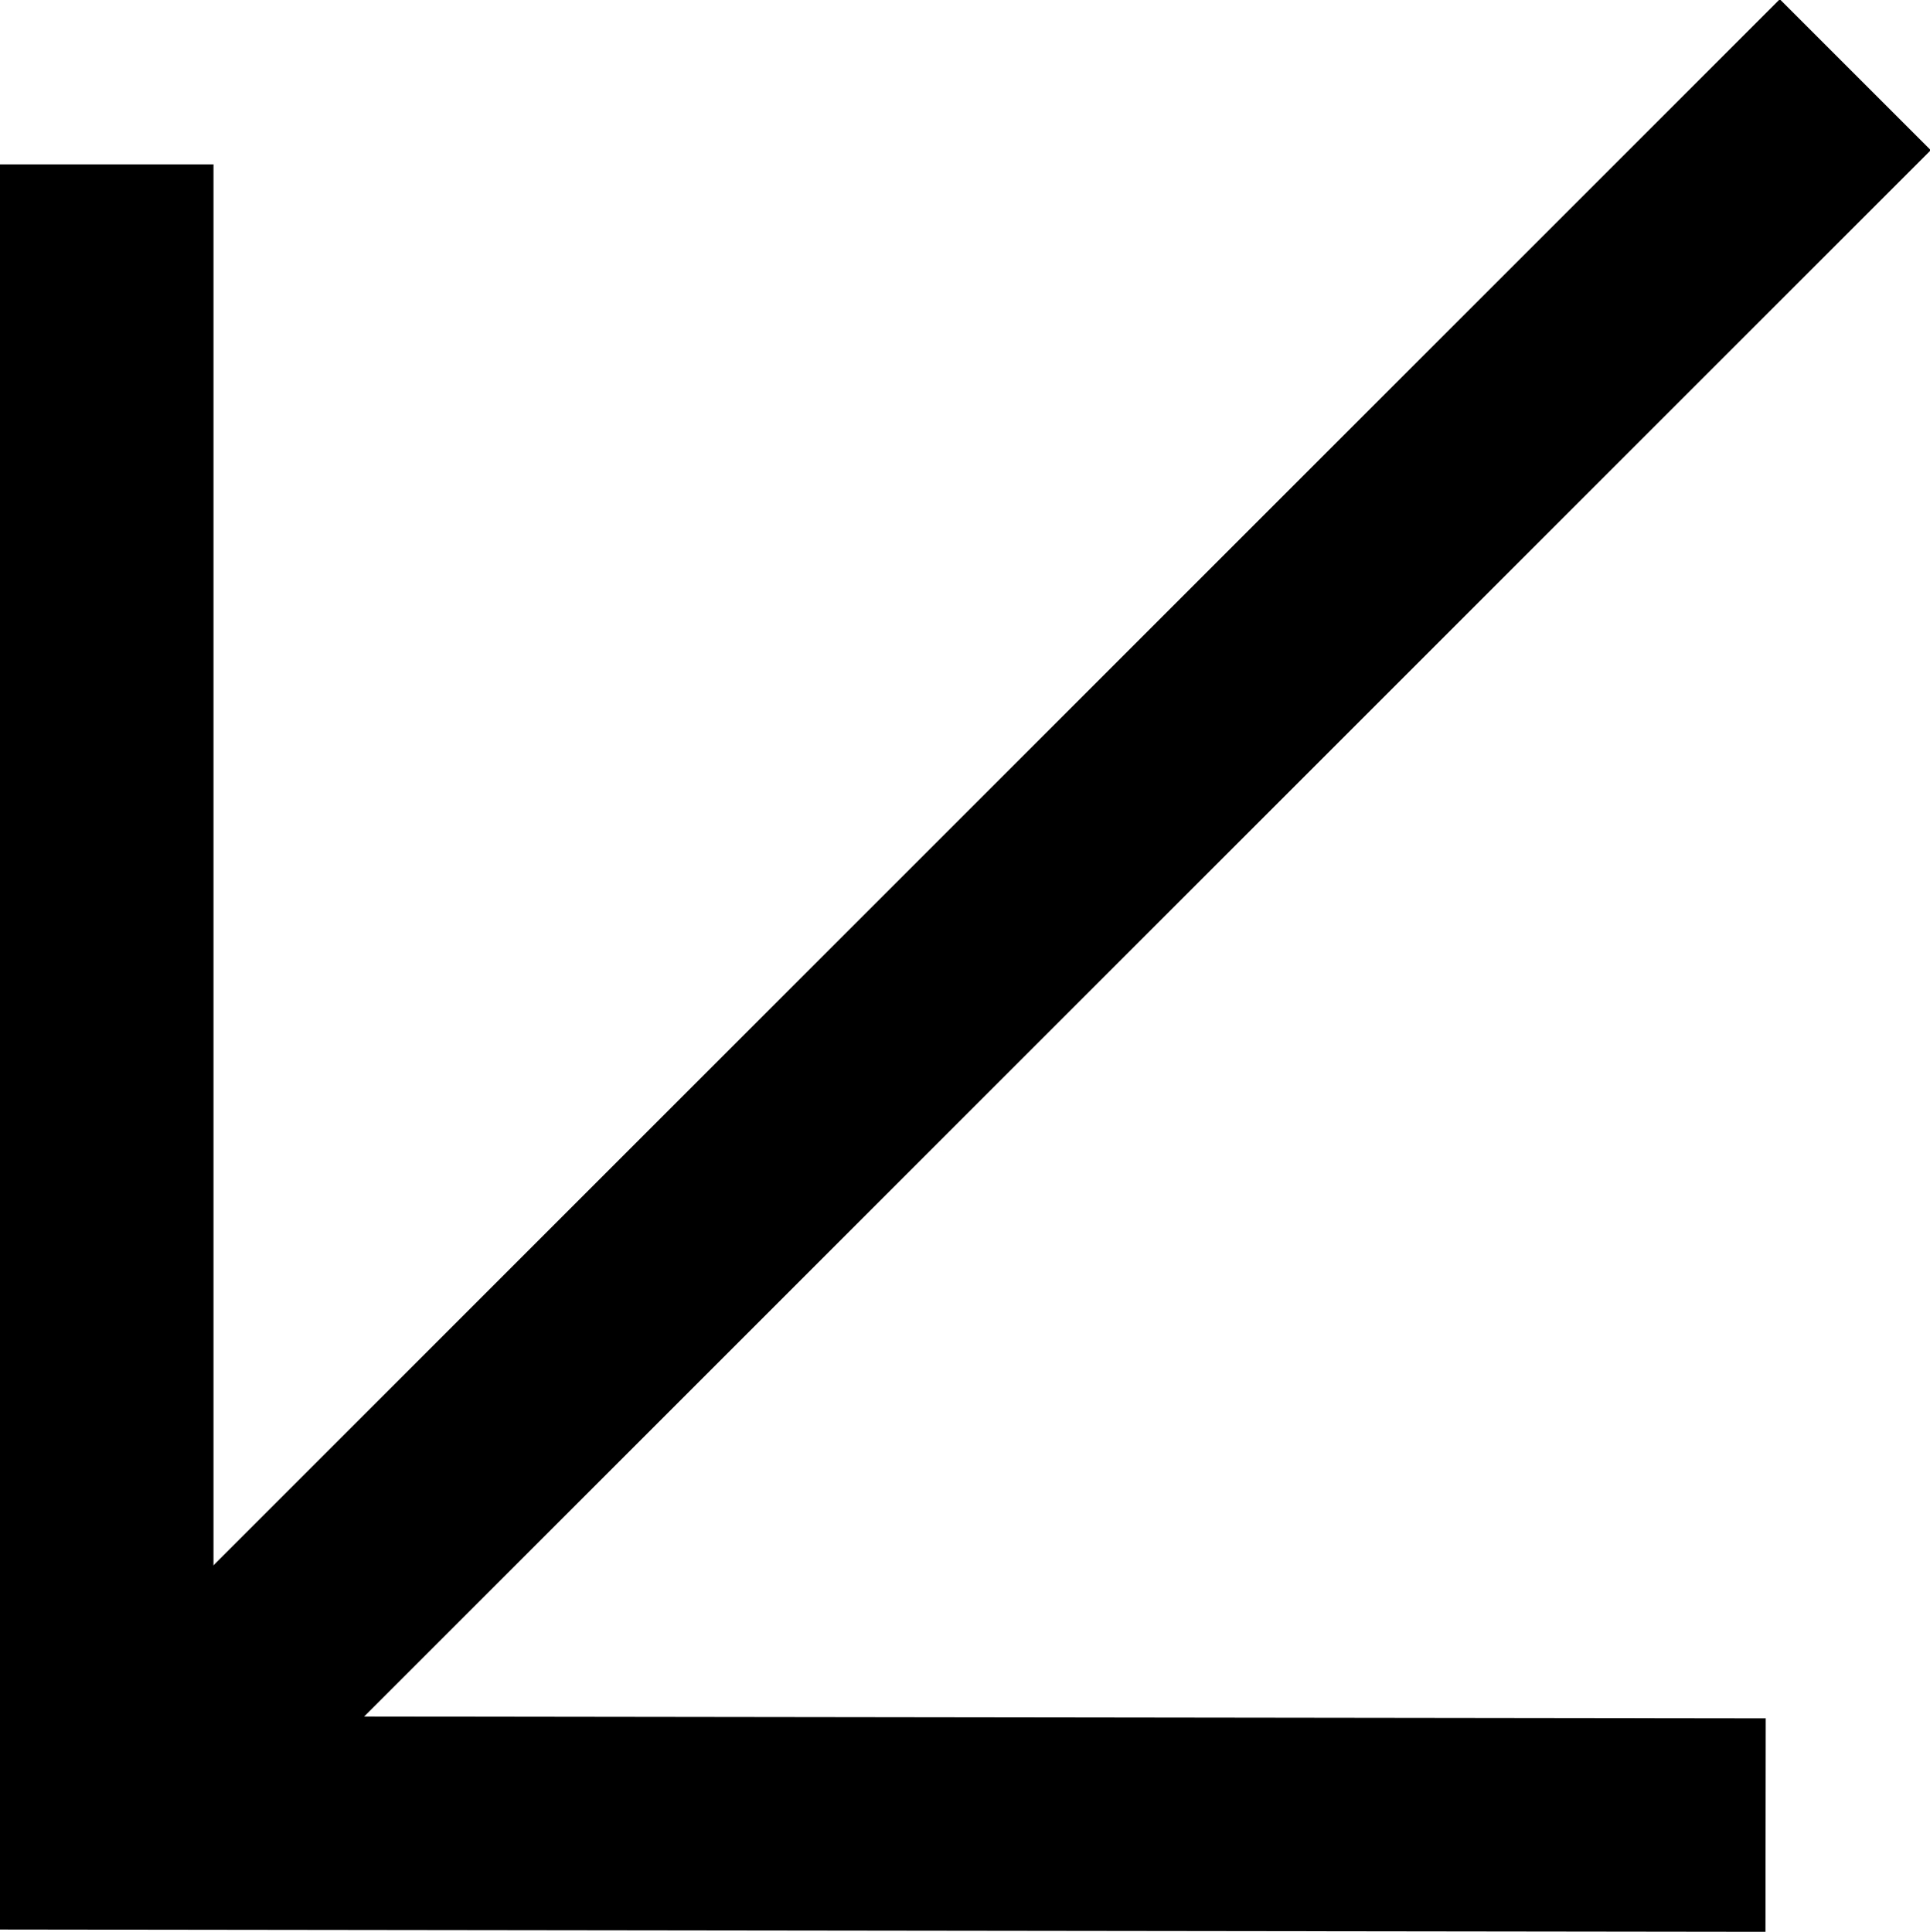 <?xml version="1.0" encoding="UTF-8"?><svg id="uuid-00455932-8ae8-43ee-808b-bbce7fd98b09" xmlns="http://www.w3.org/2000/svg" width="9.04" height="9.05" viewBox="0 0 9.04 9.05"><line x1="8.69" y1=".35" x2=".5" y2="8.54" fill="none" stroke="#000" stroke-miterlimit="10"/><polyline points=".5 .77 .5 8.54 8.27 8.55" fill="none" stroke="#000" stroke-miterlimit="10"/></svg>